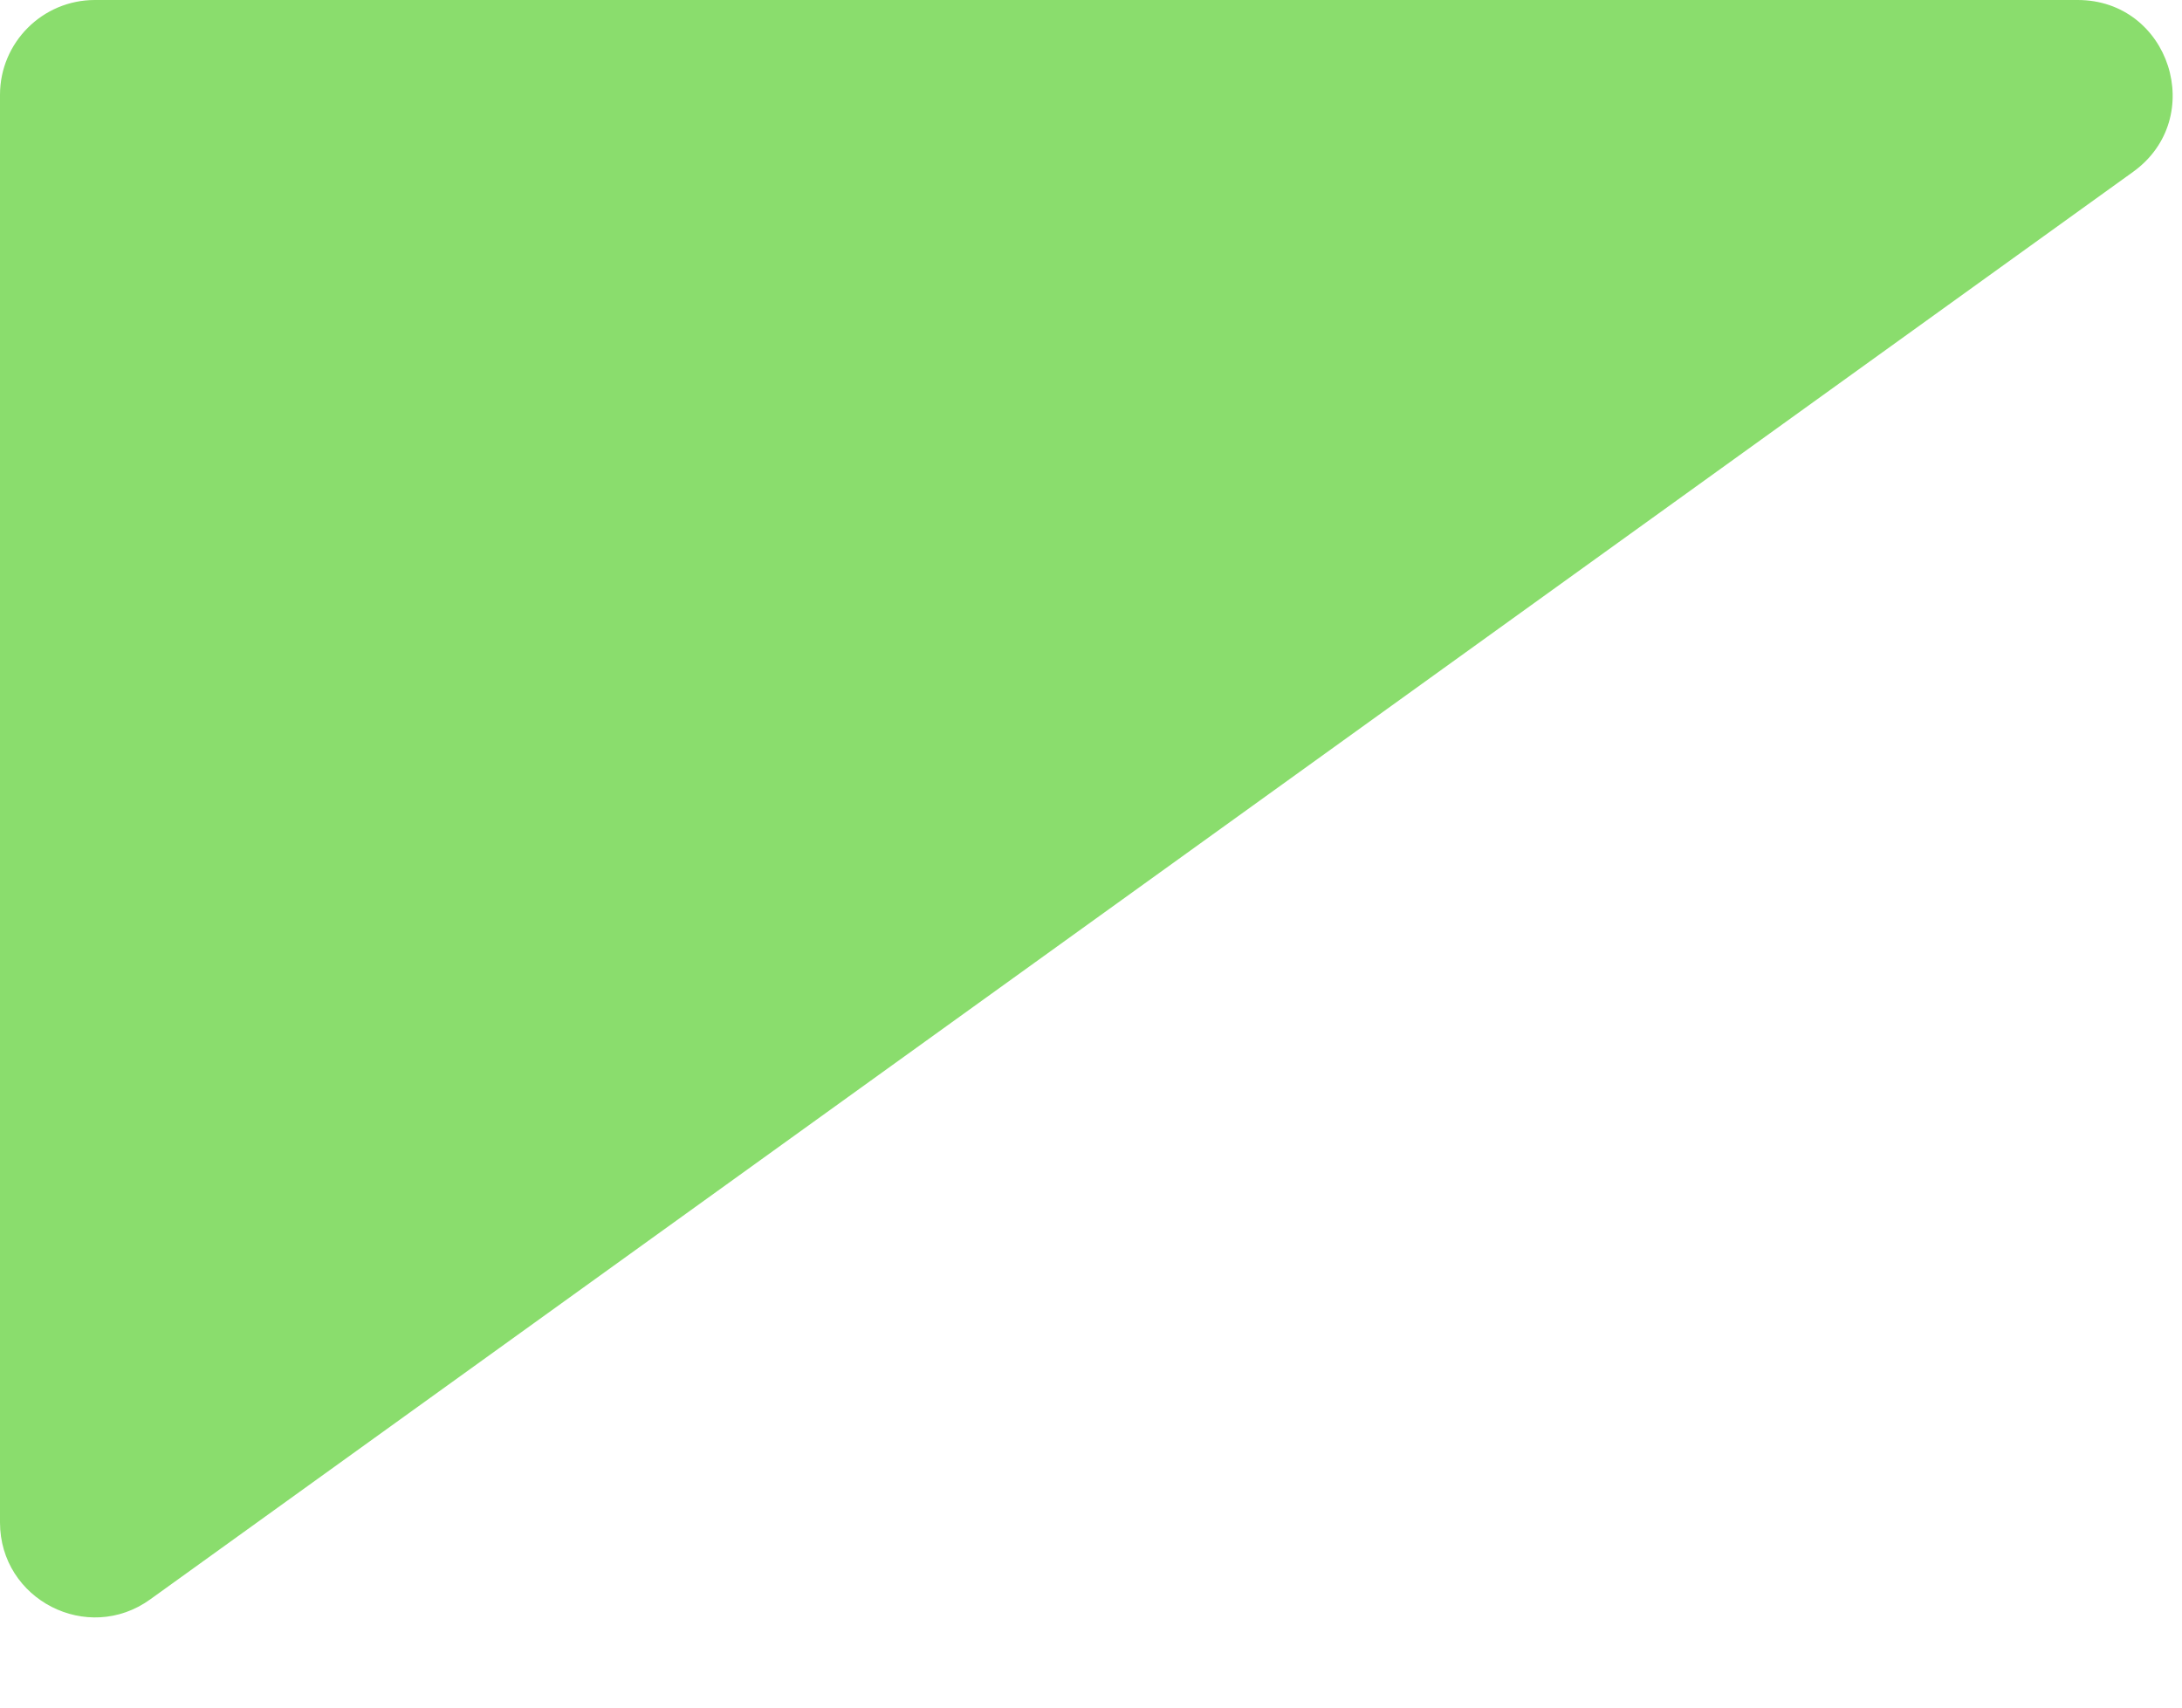 <svg width="23" height="18" viewBox="0 0 23 18" fill="none" xmlns="http://www.w3.org/2000/svg">
<path d="M21.9 0H1C0.448 0 0 0.448 0 1V16.048C0 16.863 0.923 17.336 1.584 16.859L22.484 1.812C23.272 1.244 22.871 0 21.9 0Z" fill="#8ADD6D"/>
</svg>

